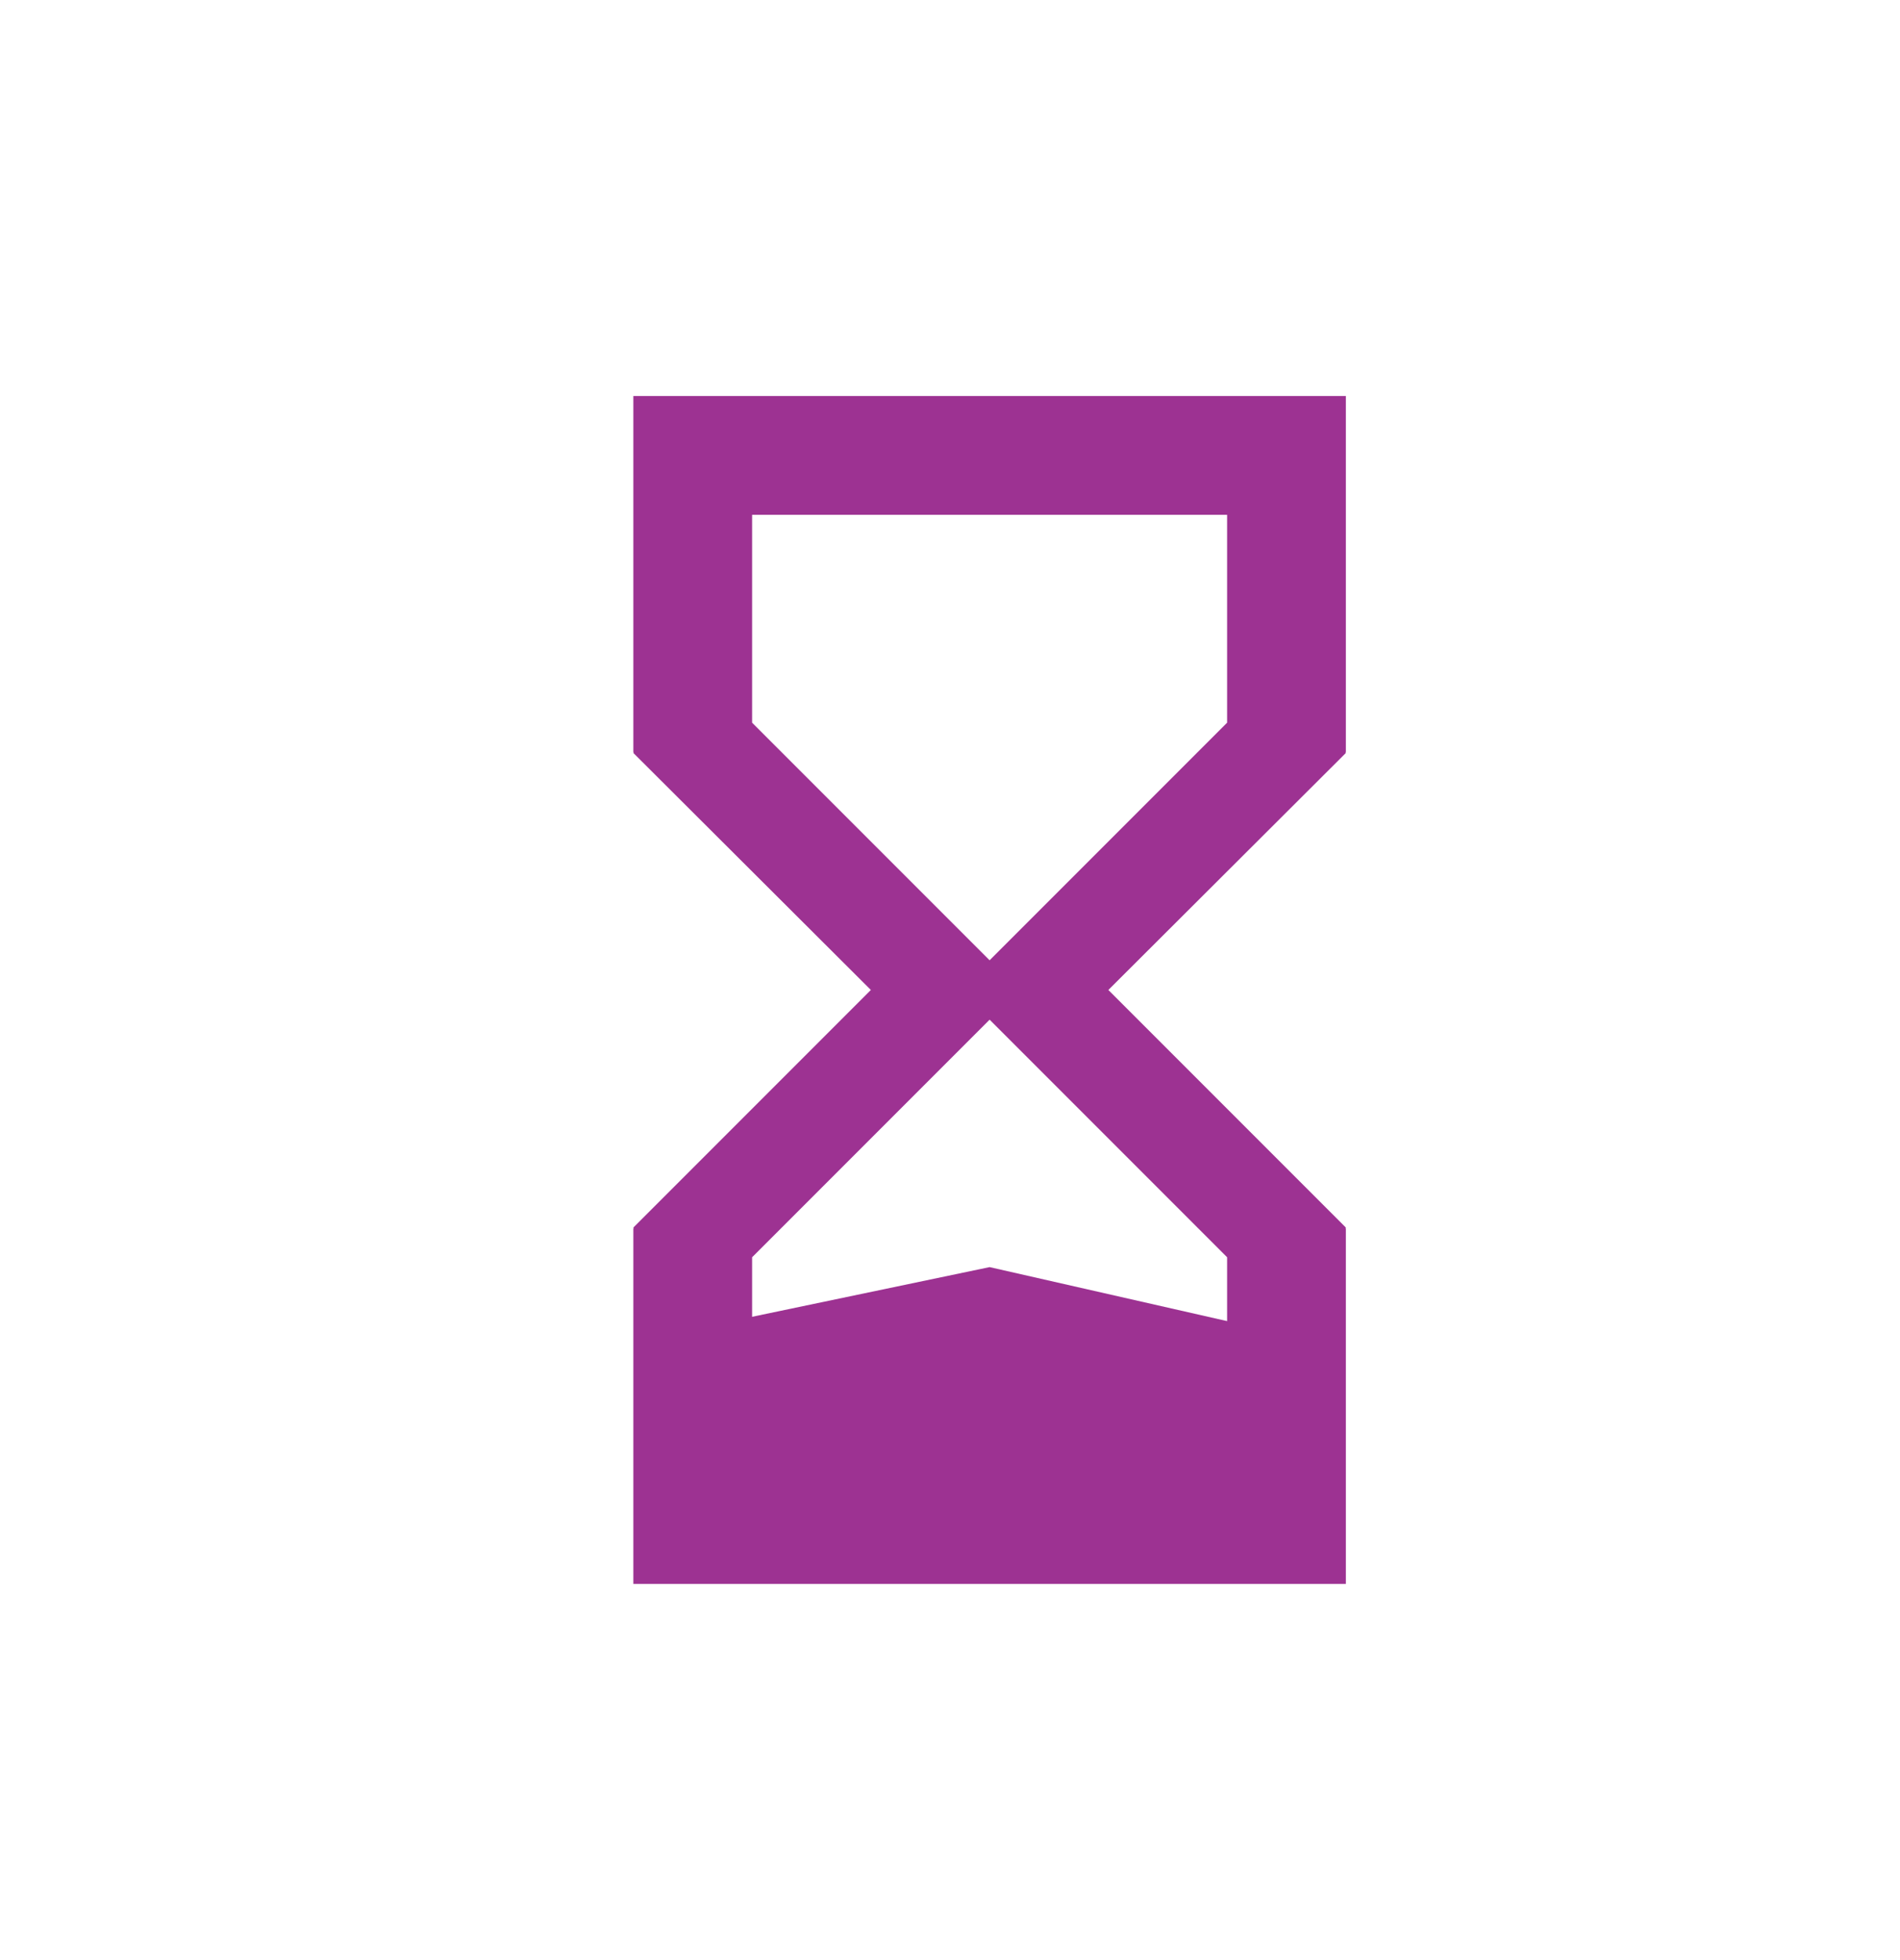 <svg xmlns="http://www.w3.org/2000/svg" width="32" height="33" viewBox="0 0 32 33">
    <g fill="none" fill-rule="evenodd">
        <g>
            <g>
                <g>
                    <g>
                        <g>
                            <path d="M0 0L24 0 24 24 0 24z" transform="translate(-24 -362) translate(8 318) translate(0 35) translate(16 9) translate(4 4)"/>
                            <path fill="#9D3292" fill-rule="nonzero" d="M6.667 2.667v6h.01l-.01.01 4 3.99-4 4 .01.01h-.01v5.99h12v-5.99h-.01l.01-.01-4-4 4-3.99-.01-.01h.01v-6h-12zm10 14.5v3.5h-8v-3.5l4-4 4 4zm-4-5l-4-4v-3.5h8v3.5l-4 4z" transform="translate(-24 -362) translate(8 318) translate(0 35) translate(16 9) translate(4 4)"/>
                            <path fill="#9D3292" d="M7.966 18.316L12.667 17.333 16.992 18.316 16.992 21.333 7.966 21.333z" transform="translate(-24 -362) translate(8 318) translate(0 35) translate(16 9) translate(4 4)"/>
                        </g>
                    </g>
                </g>
            </g>
        </g>
    </g>
</svg>

